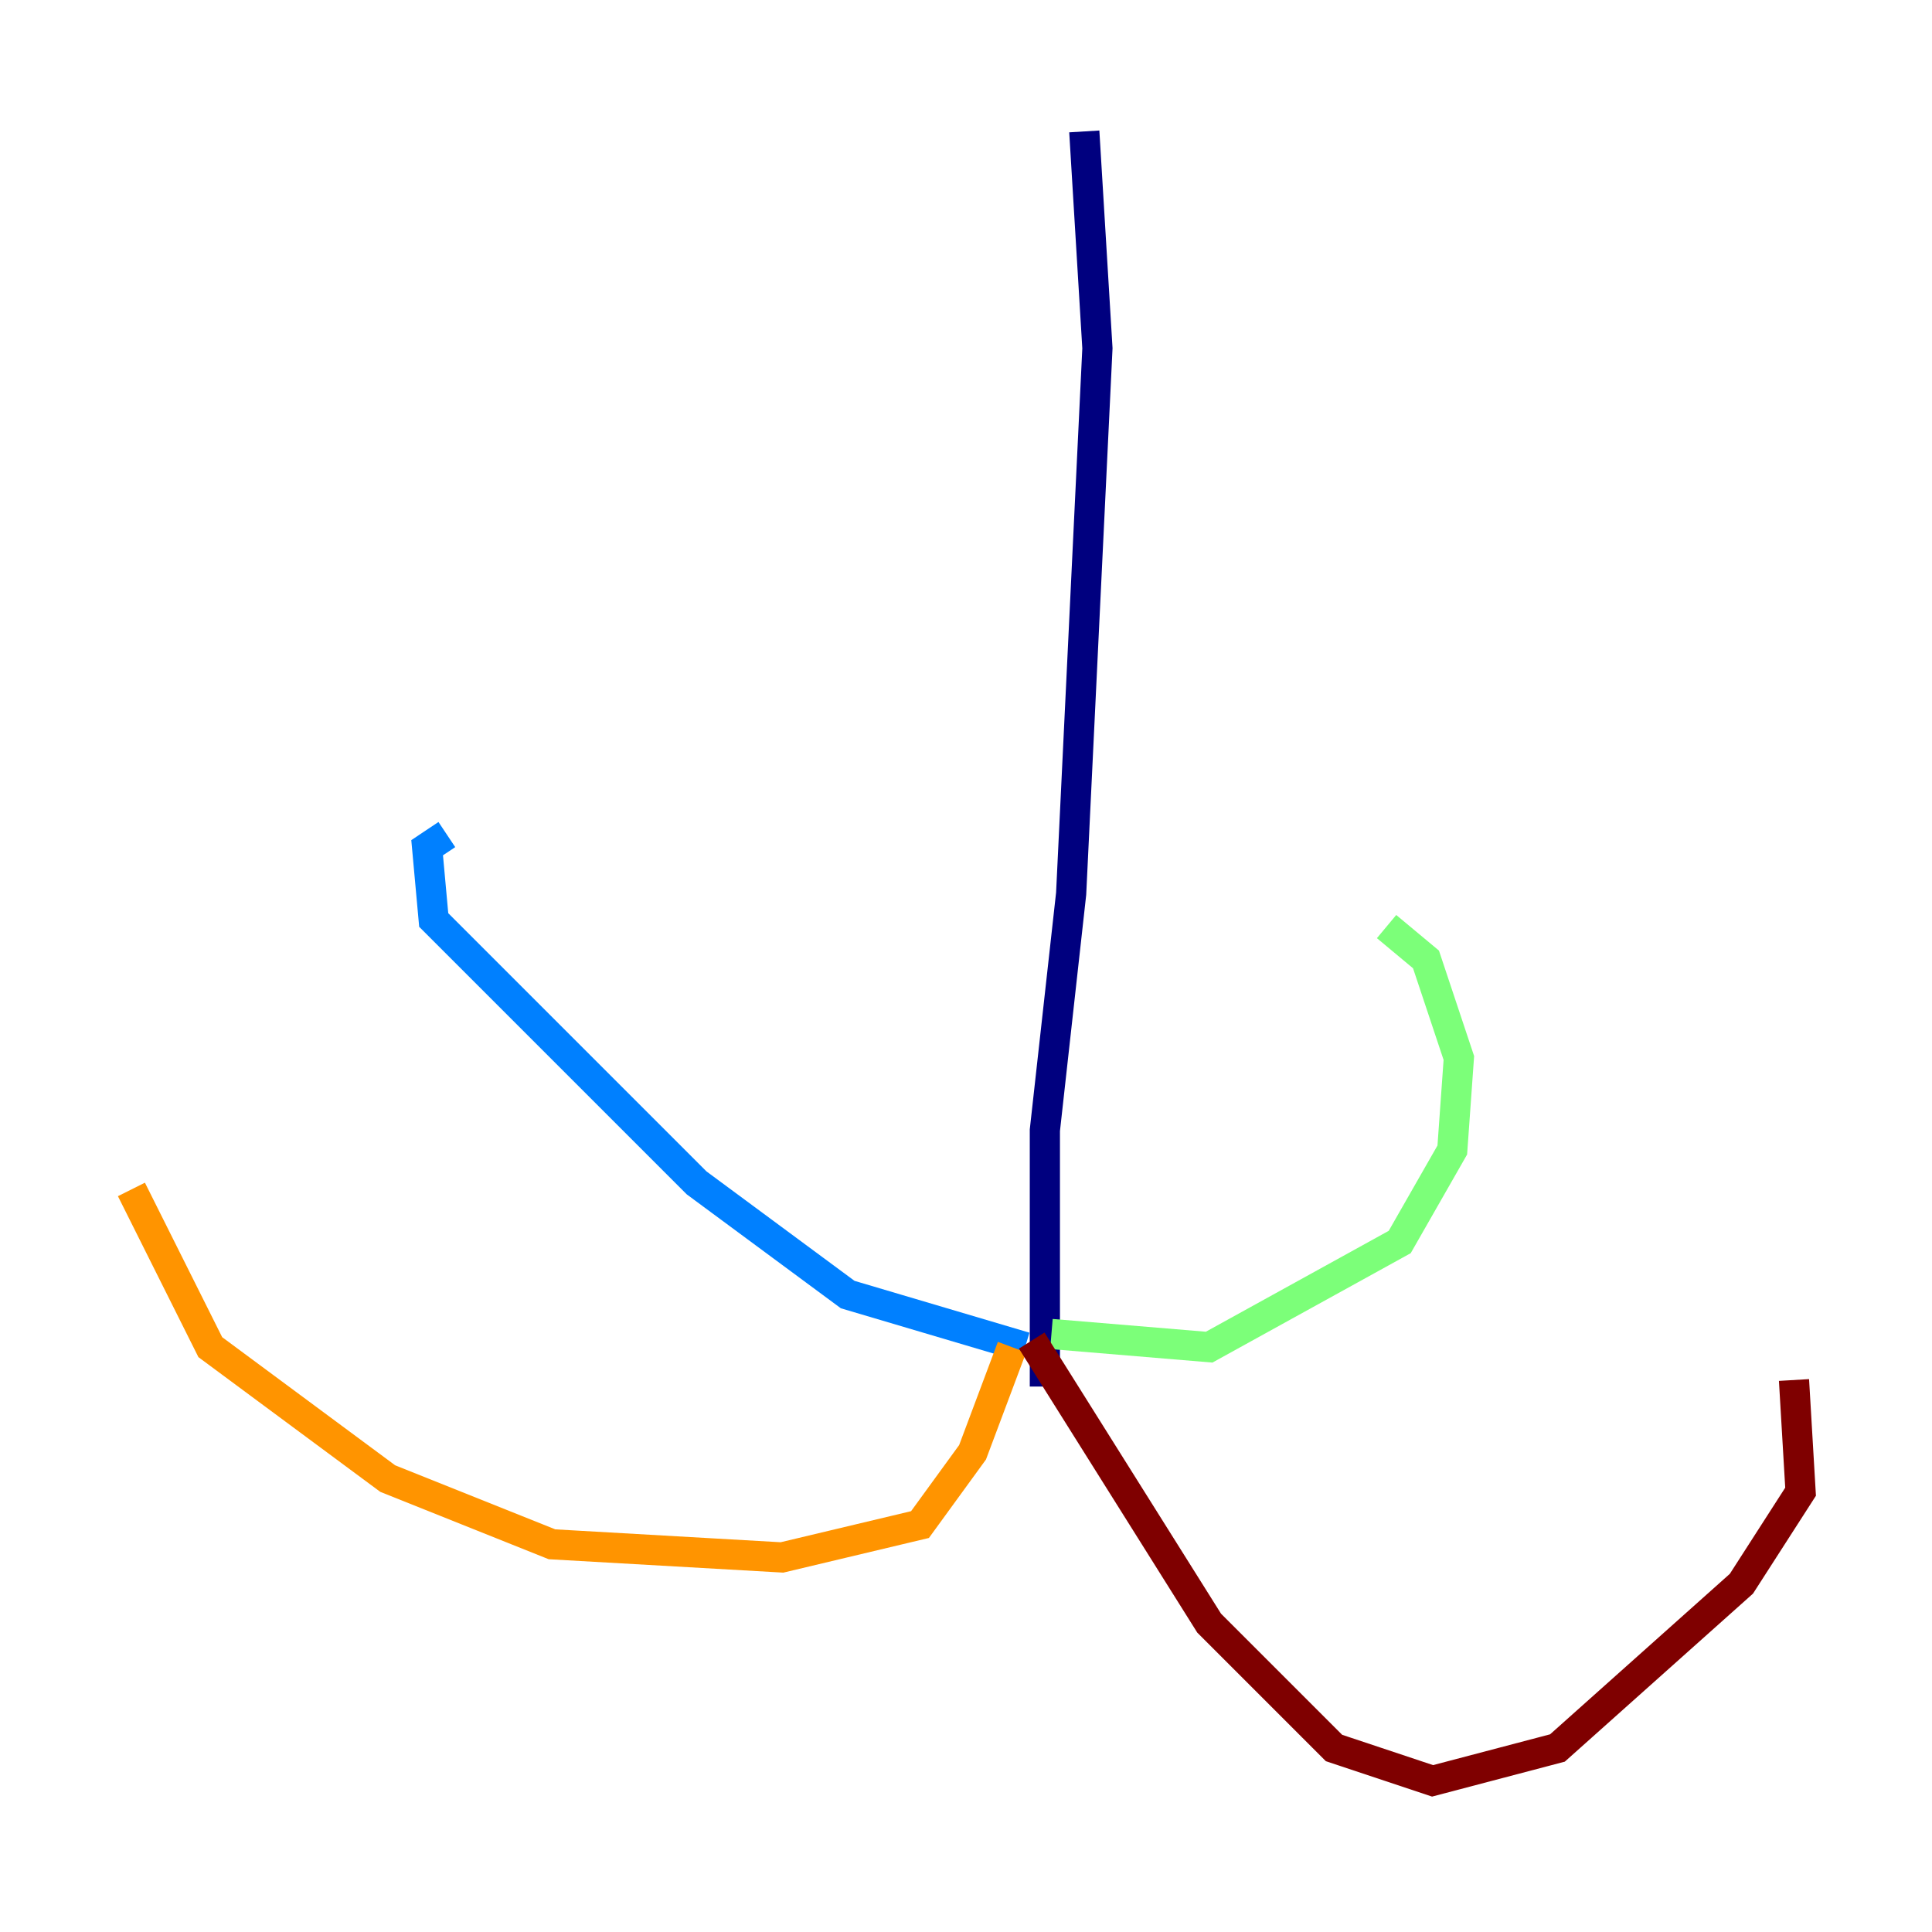 <?xml version="1.0" encoding="utf-8" ?>
<svg baseProfile="tiny" height="128" version="1.2" viewBox="0,0,128,128" width="128" xmlns="http://www.w3.org/2000/svg" xmlns:ev="http://www.w3.org/2001/xml-events" xmlns:xlink="http://www.w3.org/1999/xlink"><defs /><polyline fill="none" points="71.837,8.707 72.707,23.075 70.966,59.211 69.225,74.884 69.225,91.864" stroke="#00007f" stroke-width="2" /><polyline fill="none" points="67.918,89.252 56.163,85.769 46.15,78.367 28.735,60.952 28.299,56.163 29.605,55.292" stroke="#0080ff" stroke-width="2" /><polyline fill="none" points="69.66,88.381 80.109,89.252 92.735,82.286 96.218,76.191 96.653,70.095 94.476,63.565 91.864,61.388" stroke="#7cff79" stroke-width="2" /><polyline fill="none" points="67.048,89.252 64.435,96.218 60.952,101.007 51.809,103.184 36.571,102.313 25.687,97.959 13.932,89.252 8.707,78.803" stroke="#ff9400" stroke-width="2" /><polyline fill="none" points="68.354,88.816 80.109,107.537 88.381,115.809 94.912,117.986 103.184,115.809 115.374,104.925 119.293,98.83 118.857,91.429" stroke="#7f0000" stroke-width="2" /></svg>